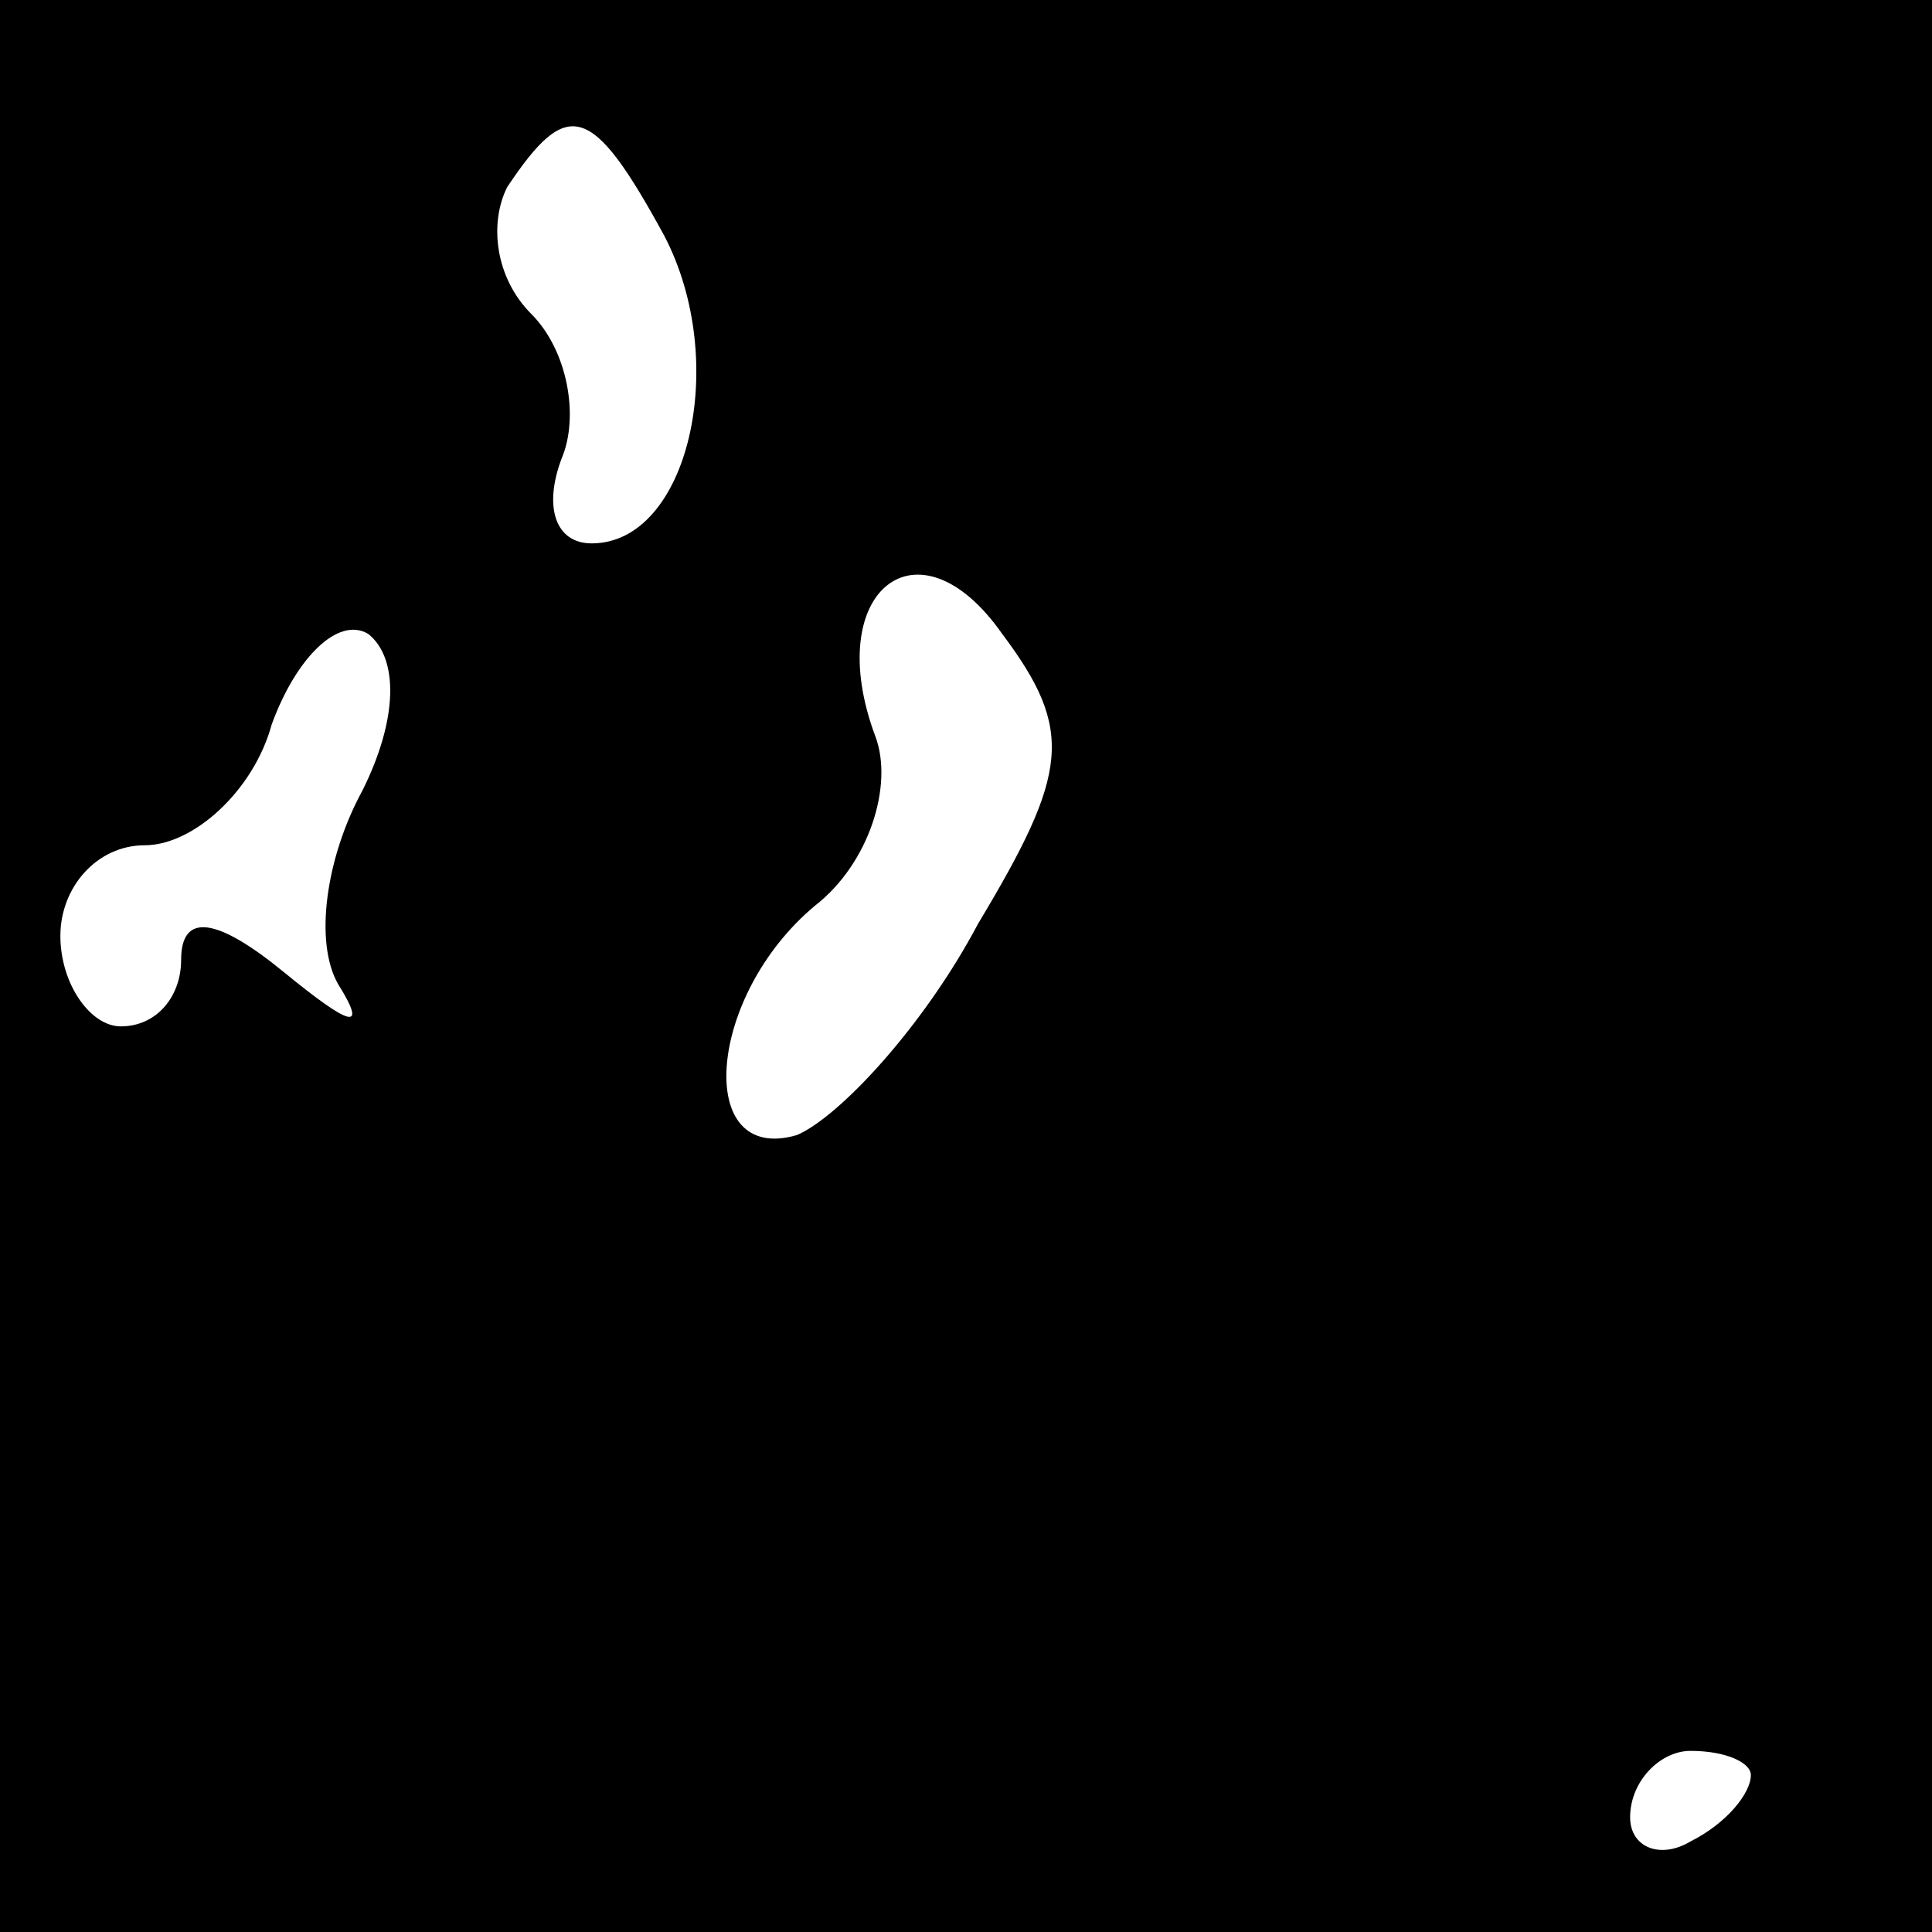 <?xml version="1.0" standalone="no"?>
<!DOCTYPE svg PUBLIC "-//W3C//DTD SVG 20010904//EN"
 "http://www.w3.org/TR/2001/REC-SVG-20010904/DTD/svg10.dtd">
<svg version="1.0" xmlns="http://www.w3.org/2000/svg"
 width="32pt" height="32pt" viewBox="0 0 32 32"
 preserveAspectRatio="xMidYMid meet">
<rect x="0" y="0" width="32" height="32" fill="#808080" stroke="none"/>
<g transform="translate(0,32) scale(0.1,-0.1)"
fill="#000000" stroke="none">
<path fill="#000000" stroke="none" d="M0 160 l0 -160 160 0 160 0 0 160 0
160 -160 0 -160 0 0 -160z"/>
<path fill="#ffffff" stroke="none" d="M110 281 c11 -21 4 -51 -12 -51 -6 0
-8 6 -5 14 3 7 1 18 -5 24 -6 6 -7 15 -4 21 10 15 14 14 26 -8z"/>
<path fill="#ffffff" stroke="none" d="M162 167 c-9 -17 -23 -32 -30 -35 -17
-5 -15 23 3 38 9 7 13 20 10 28 -9 24 7 37 21 17 12 -16 11 -23 -4 -48z"/>
<path fill="#ffffff" stroke="none" d="M60 189 c-6 -11 -8 -25 -4 -32 5 -8 2
-7 -9 2 -11 9 -17 10 -17 2 0 -6 -4 -11 -10 -11 -5 0 -10 7 -10 15 0 8 6 15
14 15 8 0 18 9 21 20 4 11 11 18 16 15 5 -4 5 -14 -1 -26z"/>
<path fill="#ffffff" stroke="none" d="M290 26 c0 -3 -4 -8 -10 -11 -5 -3 -10
-1 -10 4 0 6 5 11 10 11 6 0 10 -2 10 -4z"/>
</g>
</svg>
